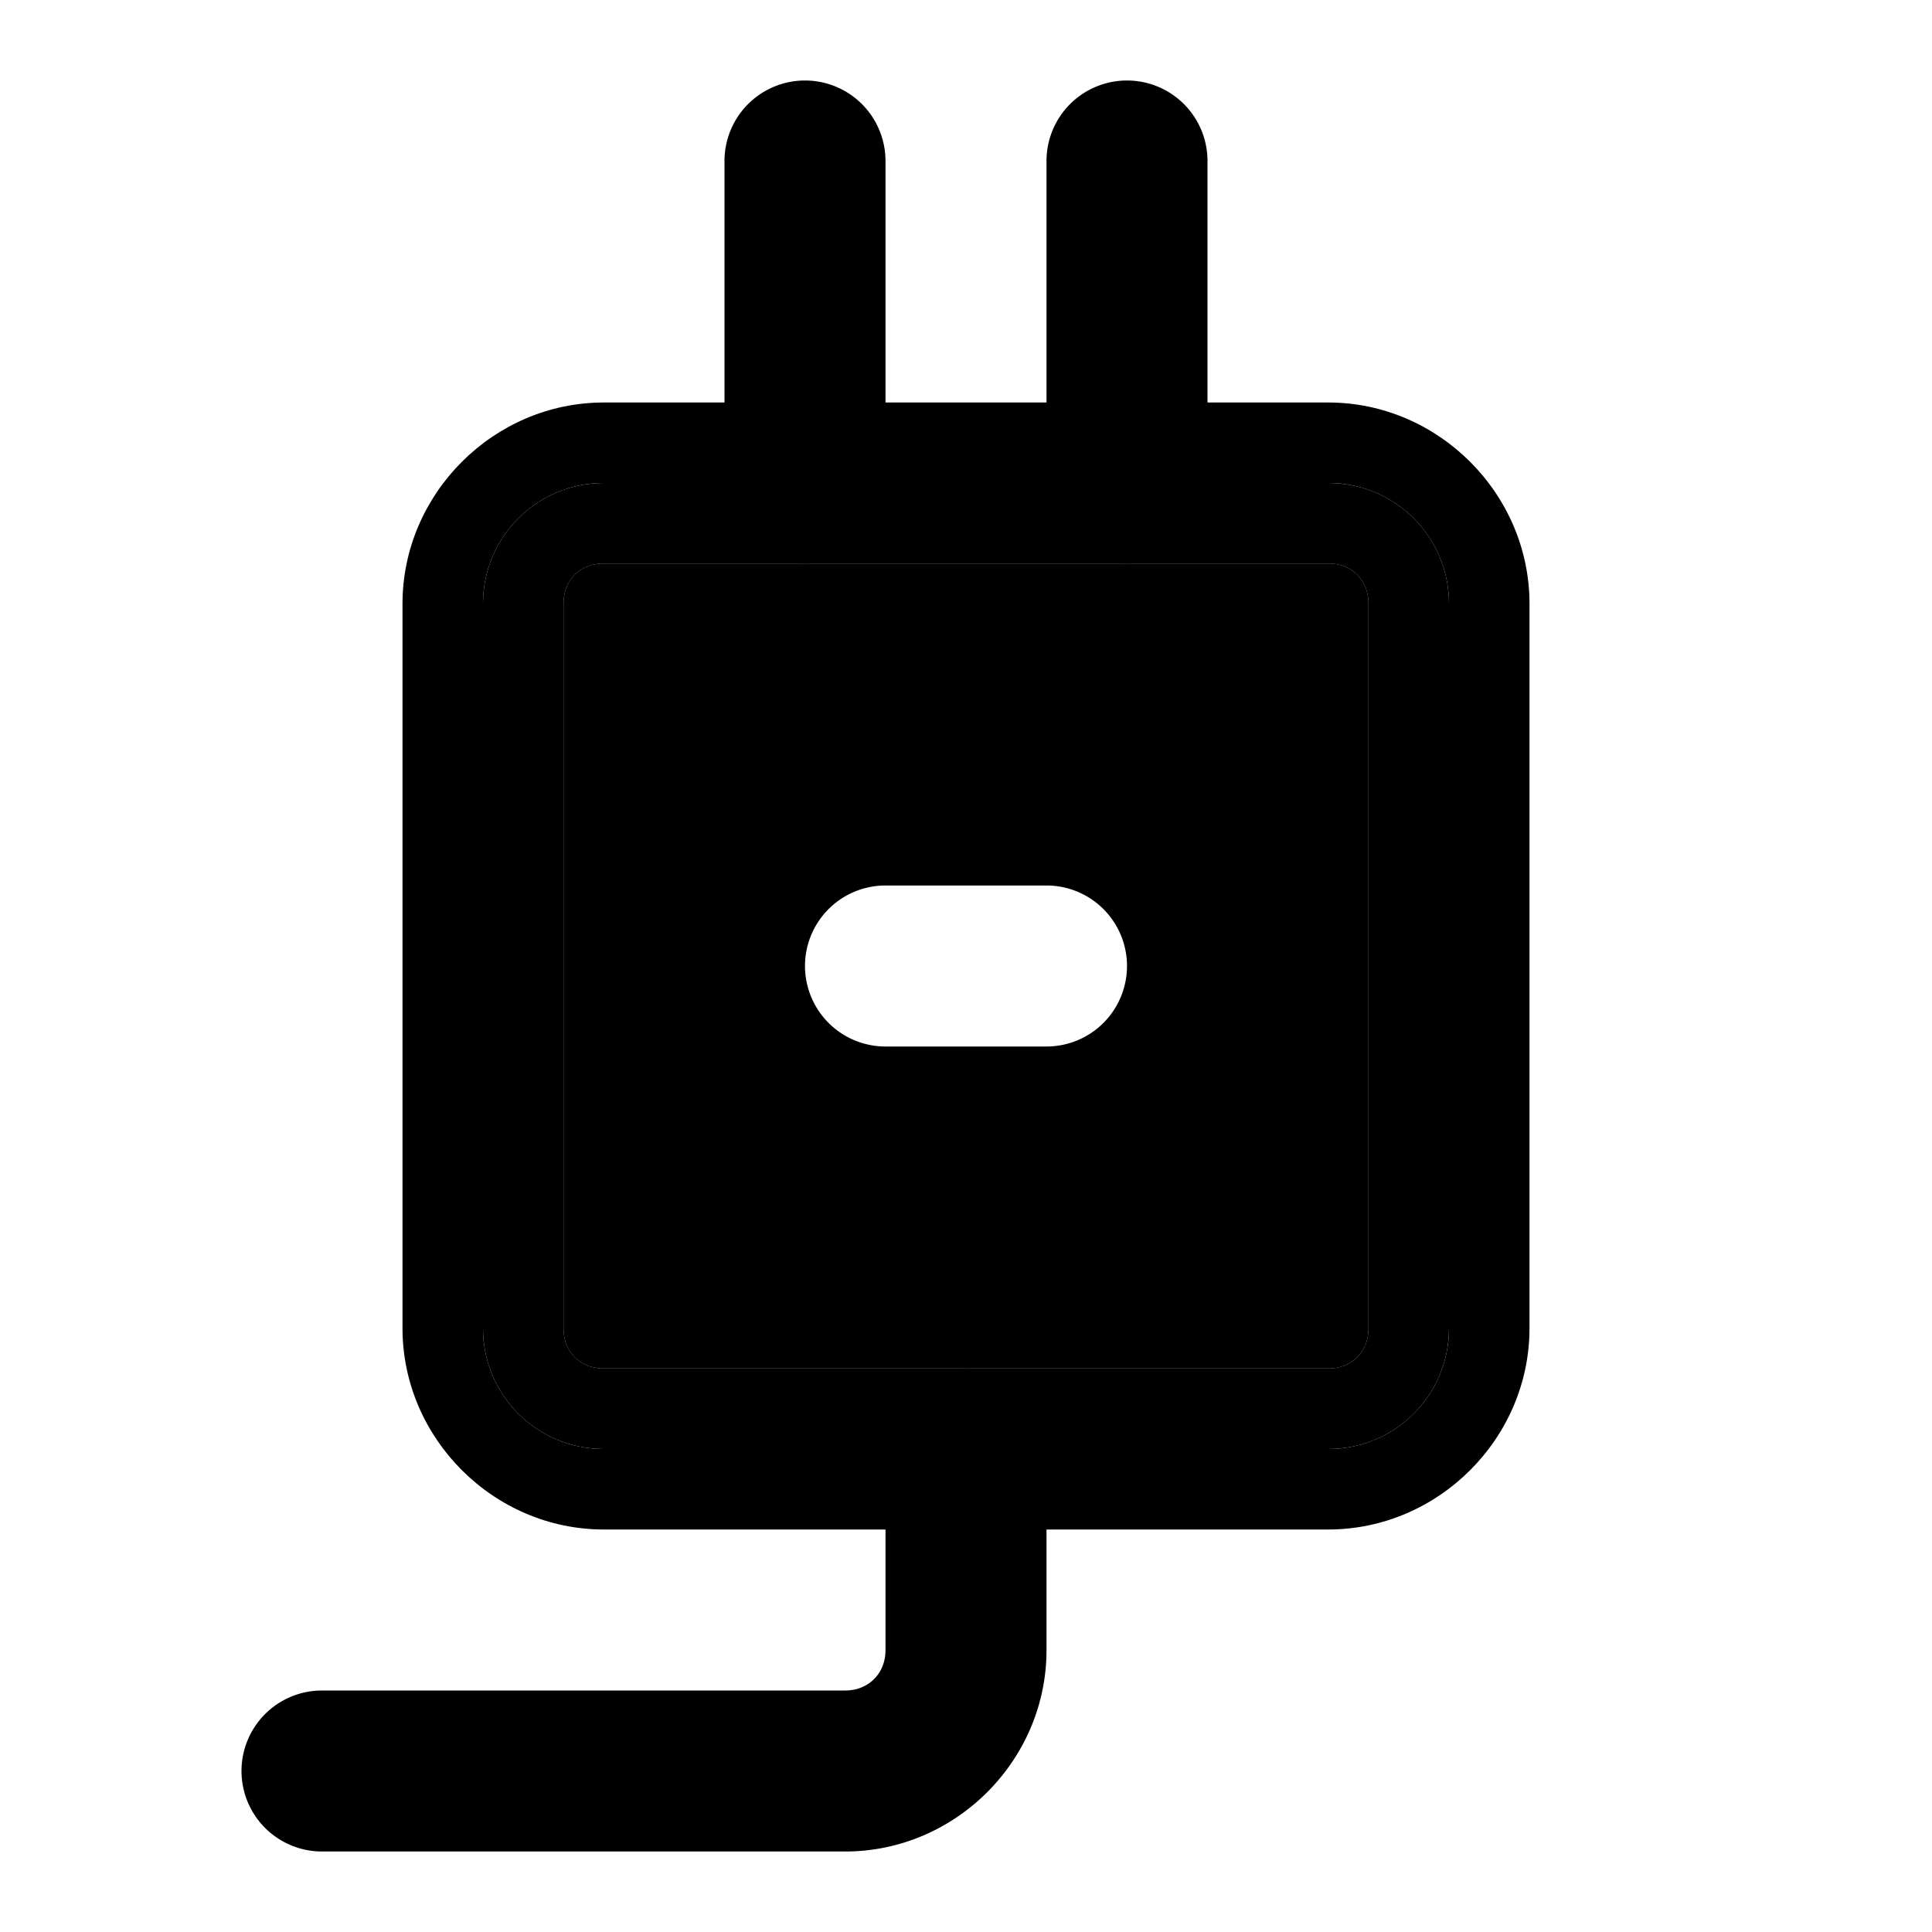 <svg xmlns="http://www.w3.org/2000/svg" width="48" height="48" viewBox="0 0 48 48"><path d="M15 14c-.589 0-1 .411-1 1v18c0 .589.411 1 1 1h18c.589 0 1-.411 1-1V15c0-.589-.411-1-1-1zm7 8h4a2 2 0 0 1 2 2 2 2 0 0 1-2 2h-4a2 2 0 0 1-2-2 2 2 0 0 1 2-2z"/><path d="M15 12c-1.662 0-3 1.338-3 3v18c0 1.662 1.338 3 3 3h18c1.662 0 3-1.338 3-3V15c0-1.662-1.338-3-3-3zm0 2h18c.589 0 1 .411 1 1v18c0 .589-.411 1-1 1H15c-.589 0-1-.411-1-1V15c0-.589.411-1 1-1z"/><path d="M15 10c-2.735 0-5 2.265-5 5v18c0 2.735 2.265 5 5 5h18c2.735 0 5-2.265 5-5V15c0-2.735-2.265-5-5-5zm0 2h18c1.662 0 3 1.338 3 3v18c0 1.662-1.338 3-3 3H15c-1.662 0-3-1.338-3-3V15c0-1.662 1.338-3 3-3z"/><path d="M24 34a2 2 0 0 0-2 2v5c0 .576-.424 1-1 1H8a2 2 0 0 0-2 2 2 2 0 0 0 2 2h13c2.738 0 5-2.262 5-5v-5a2 2 0 0 0-2-2zM20 2a2 2 0 0 0-2 2v8a2 2 0 0 0 2 2 2 2 0 0 0 2-2V4a2 2 0 0 0-2-2Zm8 0a2 2 0 0 0-2 2v8a2 2 0 0 0 2 2 2 2 0 0 0 2-2V4a2 2 0 0 0-2-2Z"/></svg>